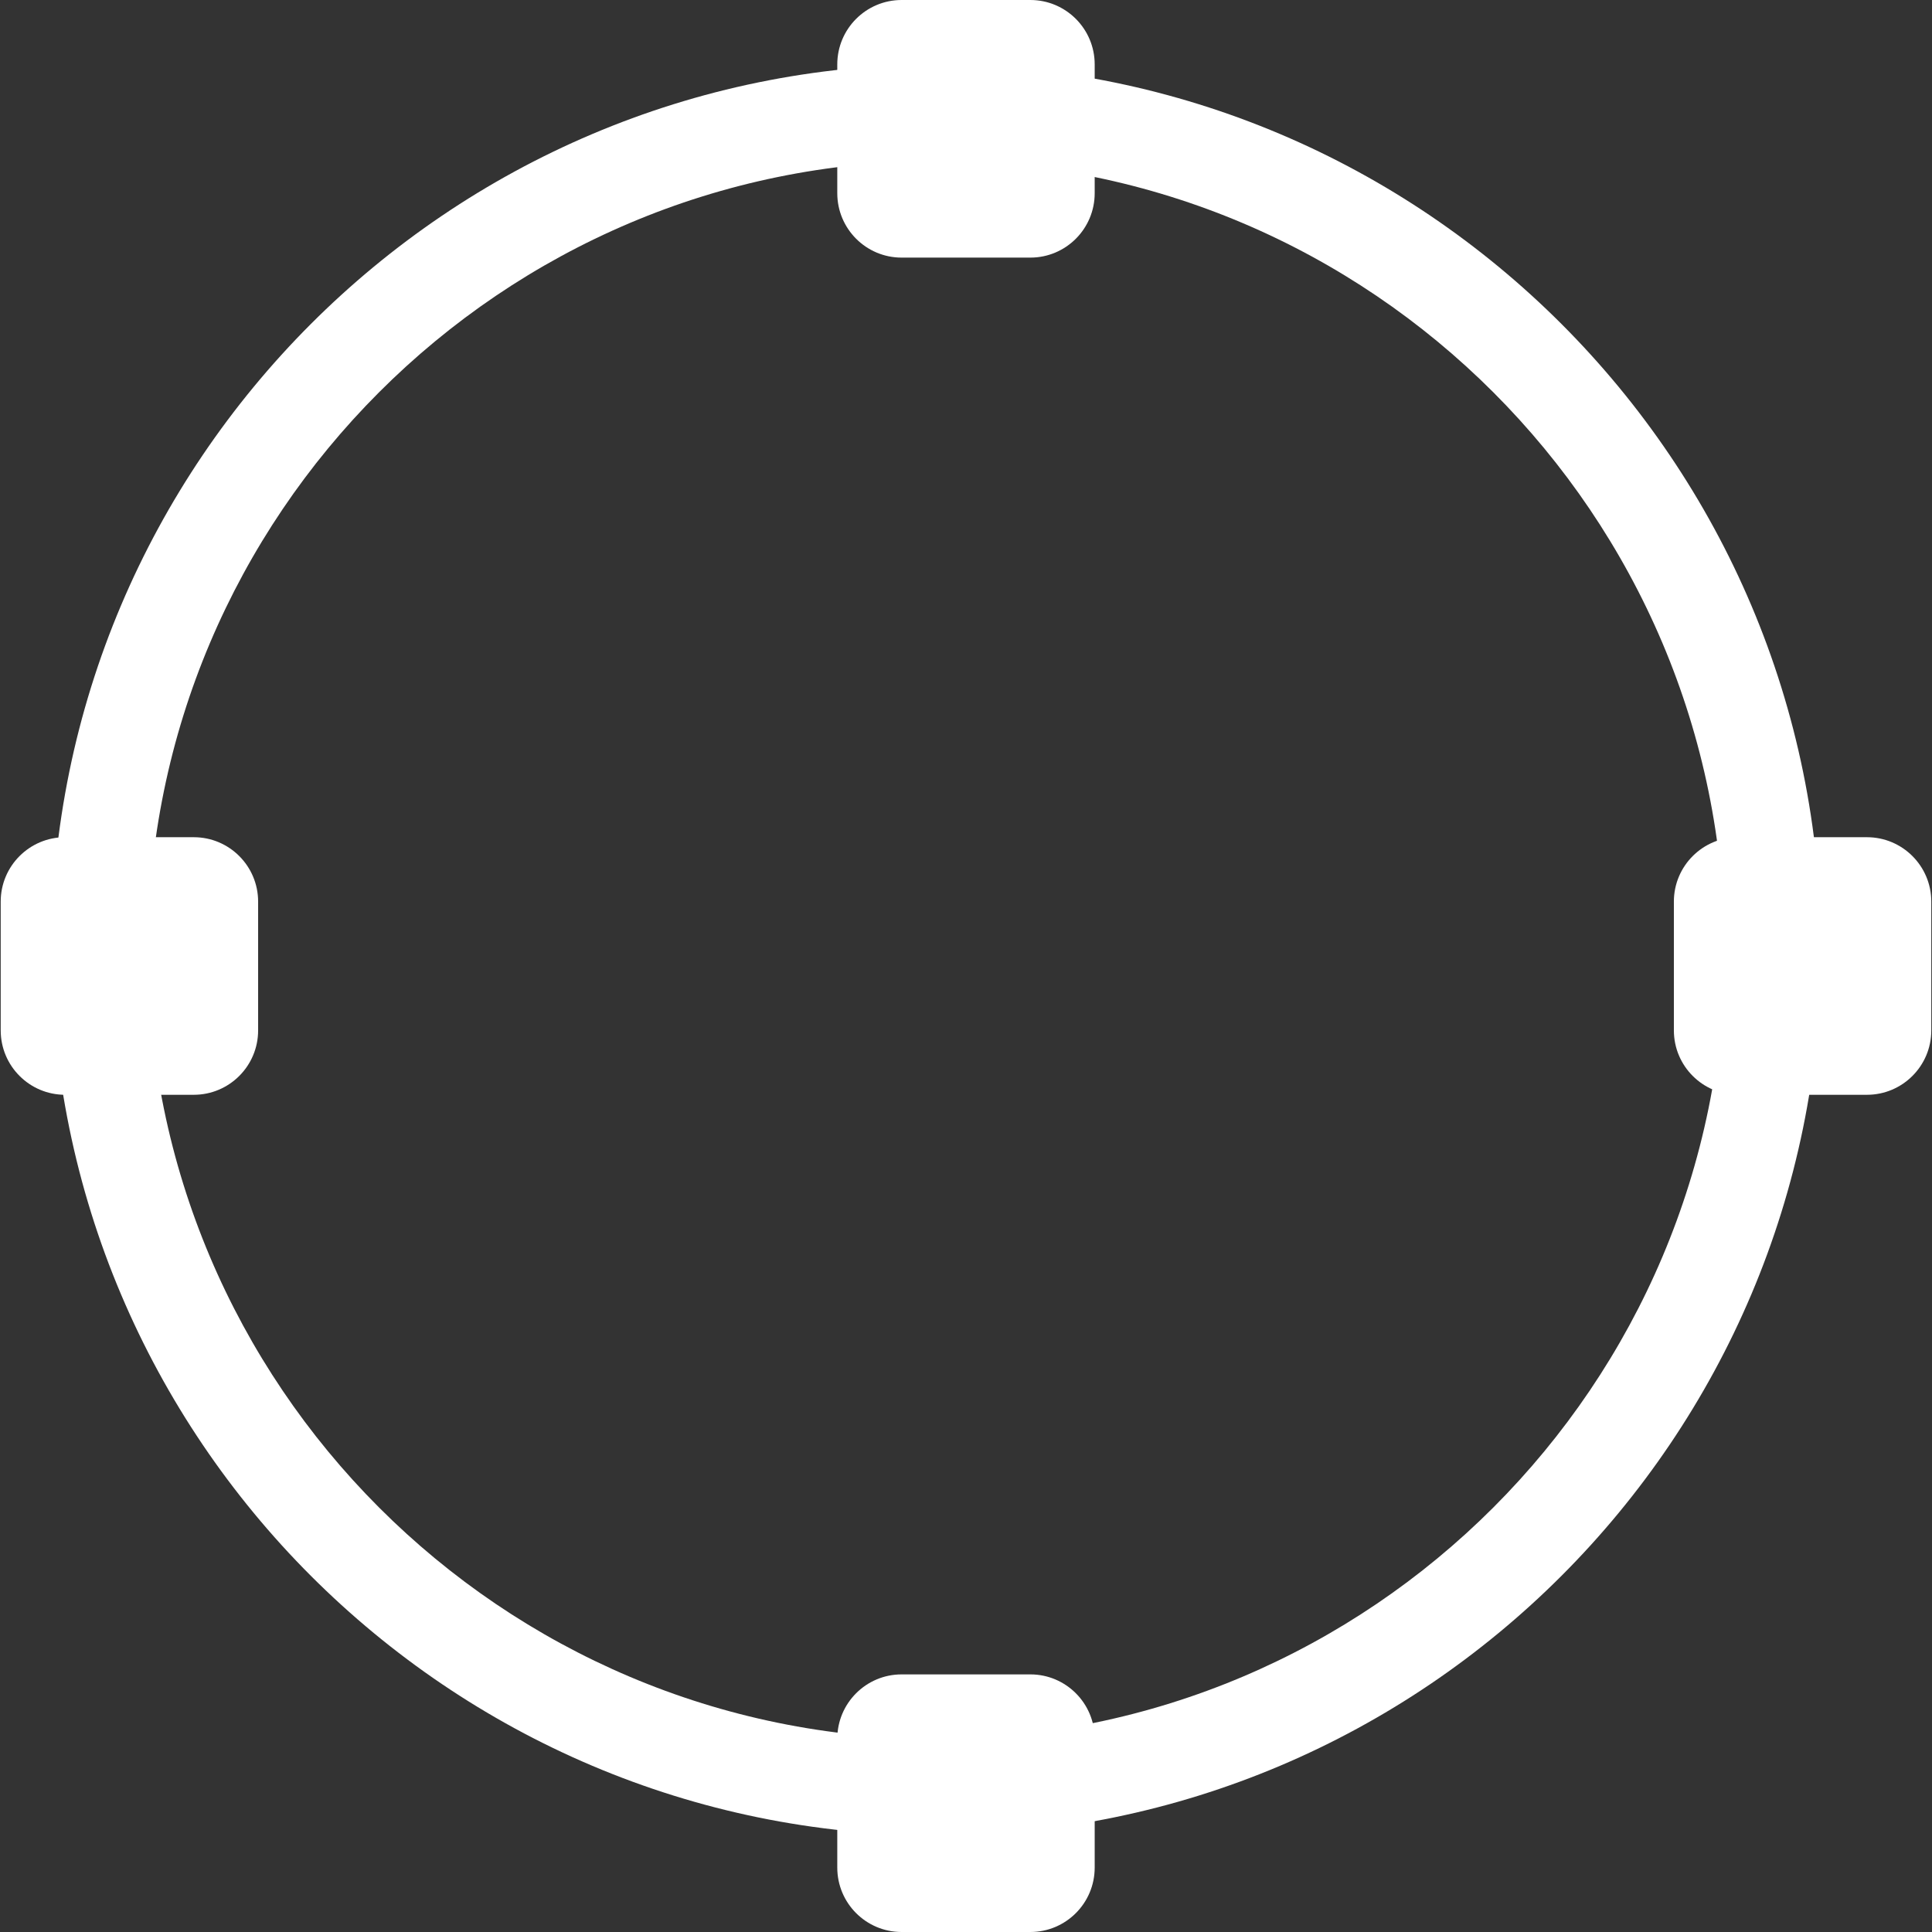 <?xml version="1.0" encoding="iso-8859-1"?>
<!-- Generator: Adobe Illustrator 19.1.0, SVG Export Plug-In . SVG Version: 6.00 Build 0)  -->
<svg xmlns="http://www.w3.org/2000/svg" xmlns:xlink="http://www.w3.org/1999/xlink" version="1.1" id="Capa_1" x="0px" y="0px" viewBox="0 0 60.043 60.043" style="enable-background:new 0 0 60.043 60.043;" xml:space="preserve" width="512px" height="512px">
<rect x="0" y="0" width="60.043" height="60.043" fill="#333333" stroke="none"/>
<g>
	<g id="group-40svg">
		<path id="path-1_32_" d="M29.095,57.041c-15.163,0-27.5-12.346-27.5-27.52s12.337-27.519,27.5-27.519s27.5,12.345,27.5,27.519    S44.257,57.041,29.095,57.041z M29.095,5.004c-13.51,0-24.5,10.998-24.5,24.517s10.99,24.517,24.5,24.517s24.5-10.998,24.5-24.517    S42.604,5.004,29.095,5.004z" fill="#FFFFFF"/>
		<path id="path-2_31_" d="M60.021,32.023c0,1.105-0.896,2.001-2,2.001h-4c-1.105,0-2-0.896-2-2.001V28.02    c0-1.105,0.895-2.001,2-2.001h4c1.104,0,2,0.896,2,2.001V32.023z" fill="#FFFFFF"/>
		<path id="path-3_30_" d="M8.022,32.023c0,1.105-0.896,2.001-2,2.001h-4c-1.105,0-2-0.896-2-2.001V28.02    c0-1.105,0.895-2.001,2-2.001h4c1.104,0,2,0.896,2,2.001V32.023z" fill="#FFFFFF"/>
		<path id="path-4_22_" d="M34.021,58.041c0,1.106-0.896,2.002-2,2.002h-4c-1.105,0-2-0.896-2-2.002v-4.003    c0-1.105,0.895-2.001,2-2.001h4c1.104,0,2,0.896,2,2.001V58.041z" fill="#FFFFFF"/>
		<path id="path-5_17_" d="M34.021,6.004c0,1.106-0.896,2.002-2,2.002h-4c-1.105,0-2-0.896-2-2.002V2.002    c0-1.106,0.895-2.002,2-2.002h4c1.104,0,2,0.896,2,2.002V6.004z" fill="#FFFFFF"/>
	</g>
</g>
<g>
</g>
<g>
</g>
<g>
</g>
<g>
</g>
<g>
</g>
<g>
</g>
<g>
</g>
<g>
</g>
<g>
</g>
<g>
</g>
<g>
</g>
<g>
</g>
<g>
</g>
<g>
</g>
<g>
</g>
</svg>
